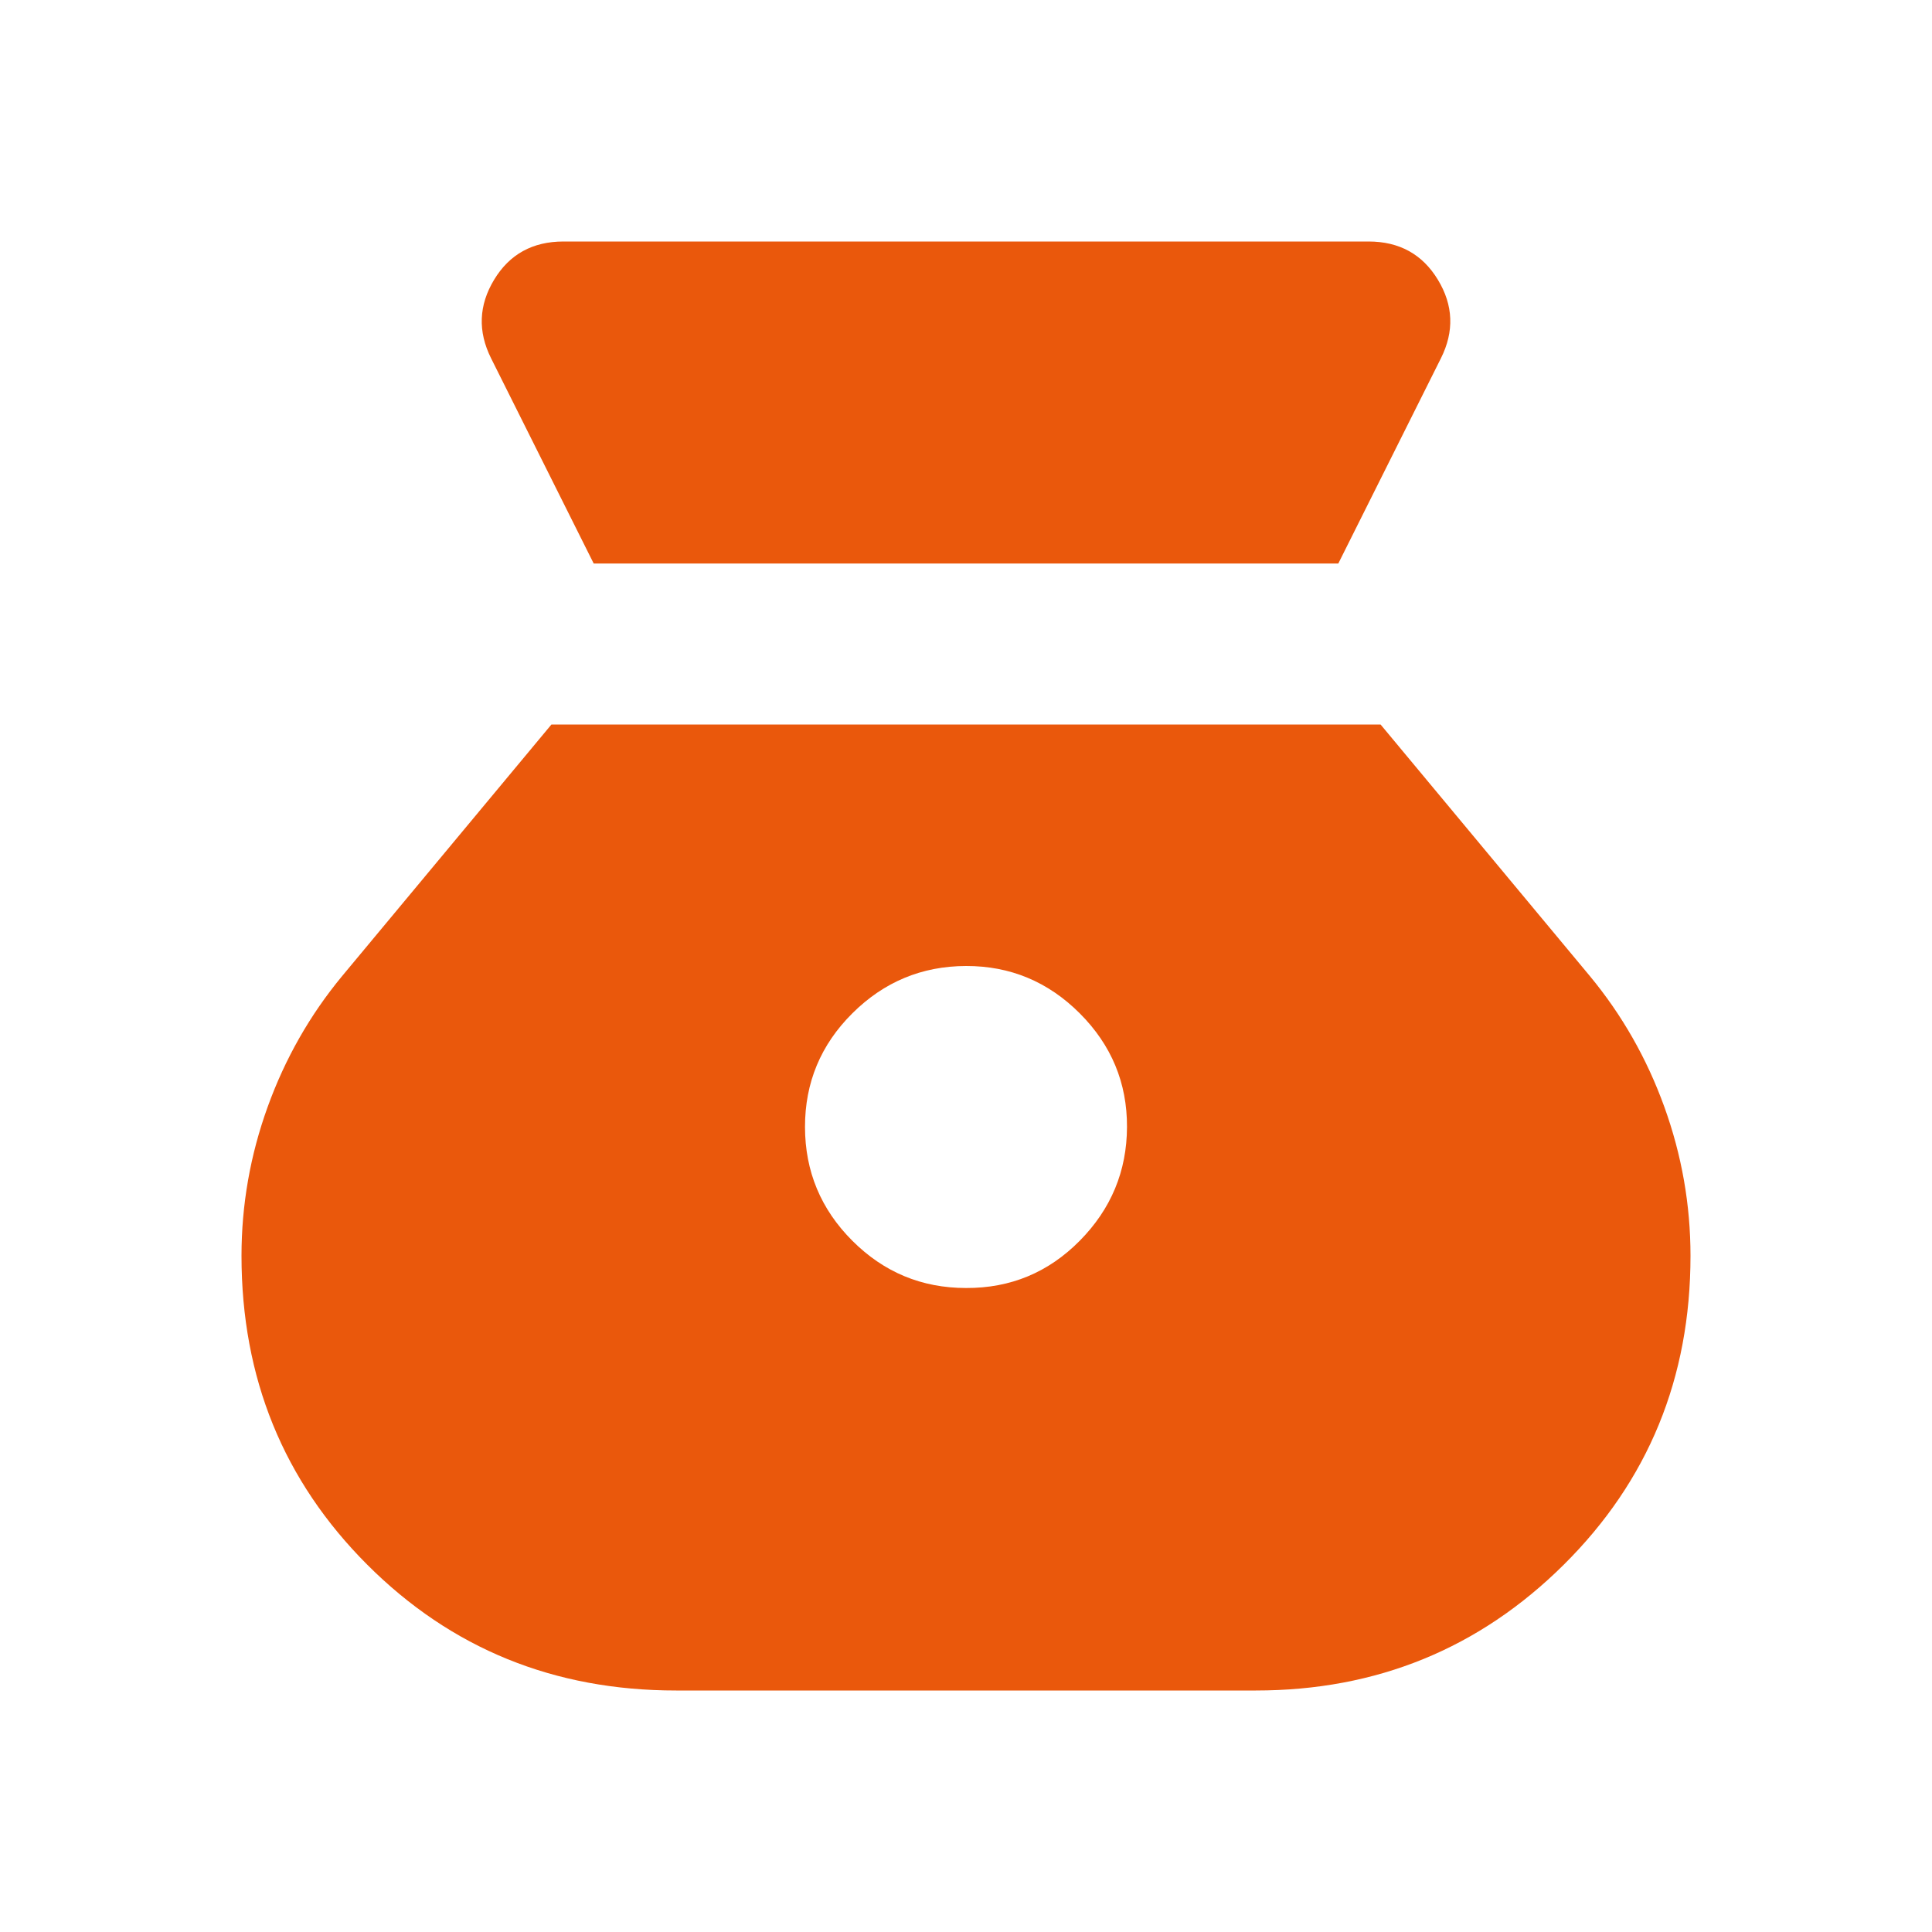 <svg xmlns="http://www.w3.org/2000/svg" width="128" height="128" viewBox="0 0 24 24"><path fill="#ea580c" d="M12 16q-.825 0-1.412-.587T10 14t.588-1.412T12 12t1.413.588T14 14t-.587 1.413T12 16M7.375 7h9.25L17.9 4.45q.25-.5-.038-.975T17 3H7q-.575 0-.862.475T6.1 4.45zM8.4 21h7.2q2.25 0 3.825-1.562T21 15.6q0-.95-.325-1.85t-.925-1.625L17.15 9H6.85l-2.6 3.125q-.6.725-.925 1.625T3 15.6q0 2.275 1.563 3.838T8.4 21"/></svg>